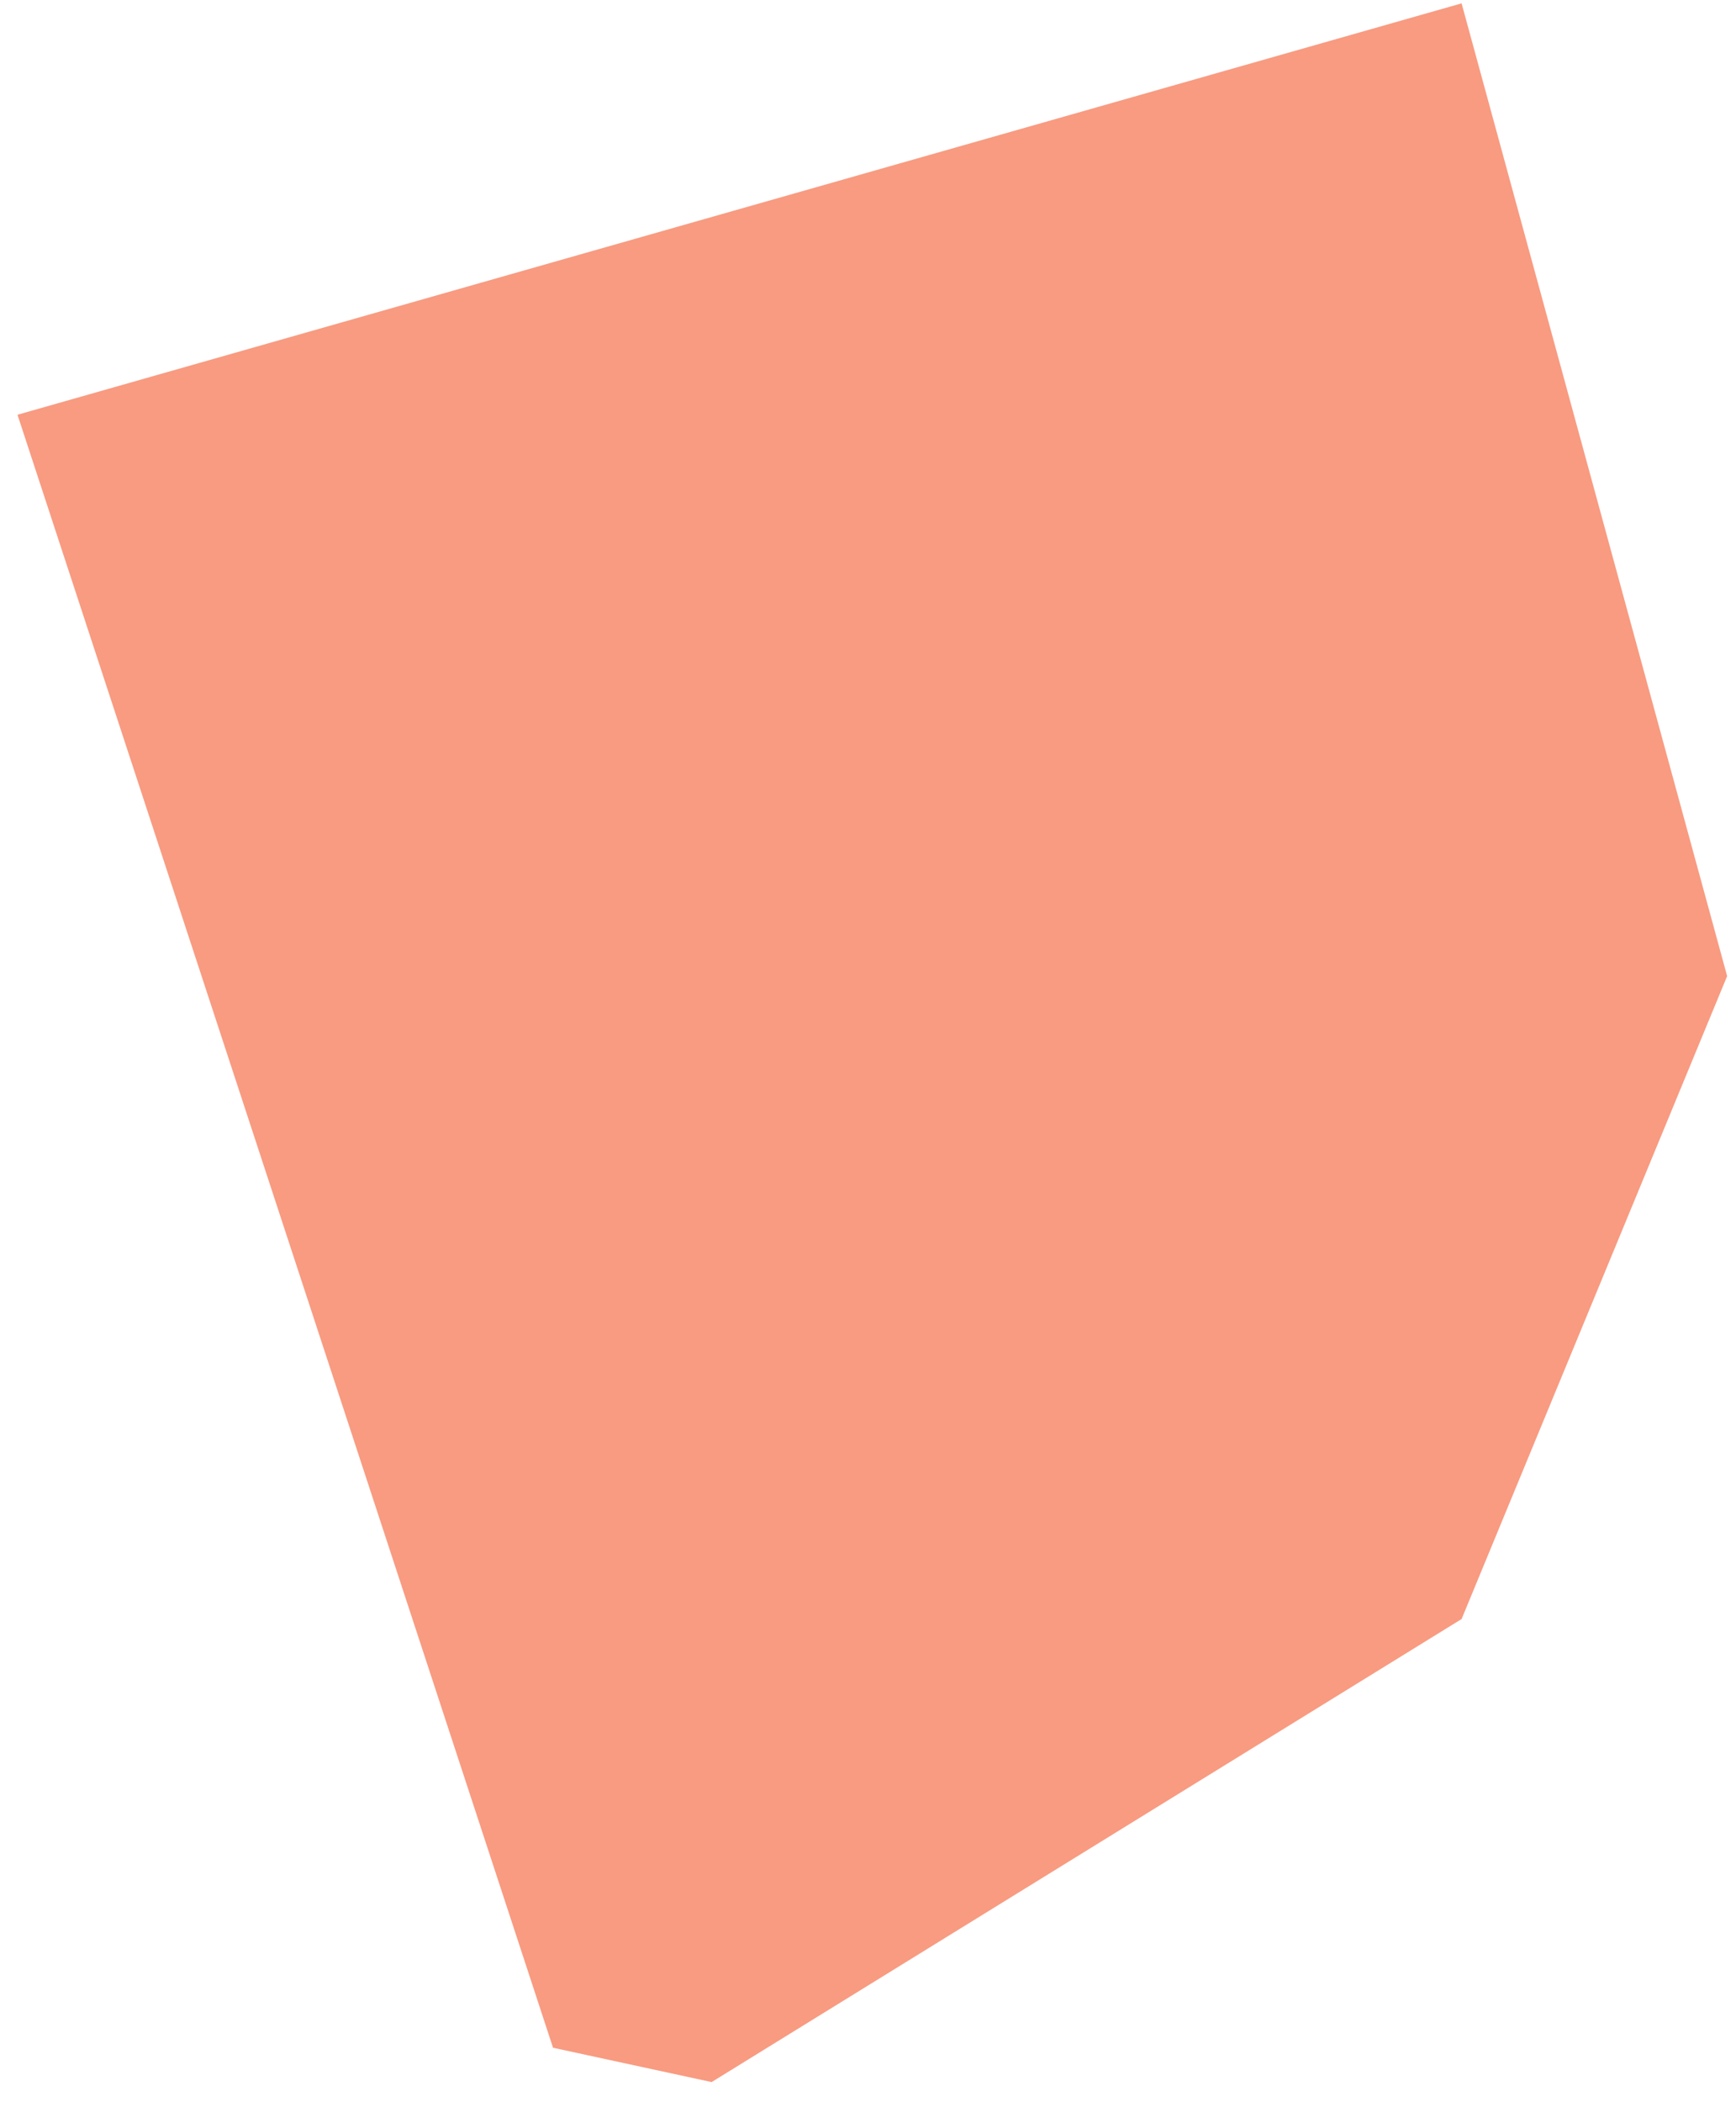 <svg width="57" height="69" viewBox="0 0 57 69" fill="none" xmlns="http://www.w3.org/2000/svg">
<path d="M47.99 53.141L23.365 68.339L18.158 67.212L0.574 13.613L47.99 0.11L56.709 32.038L47.99 53.141Z" fill="#F89B81"/>
</svg>
